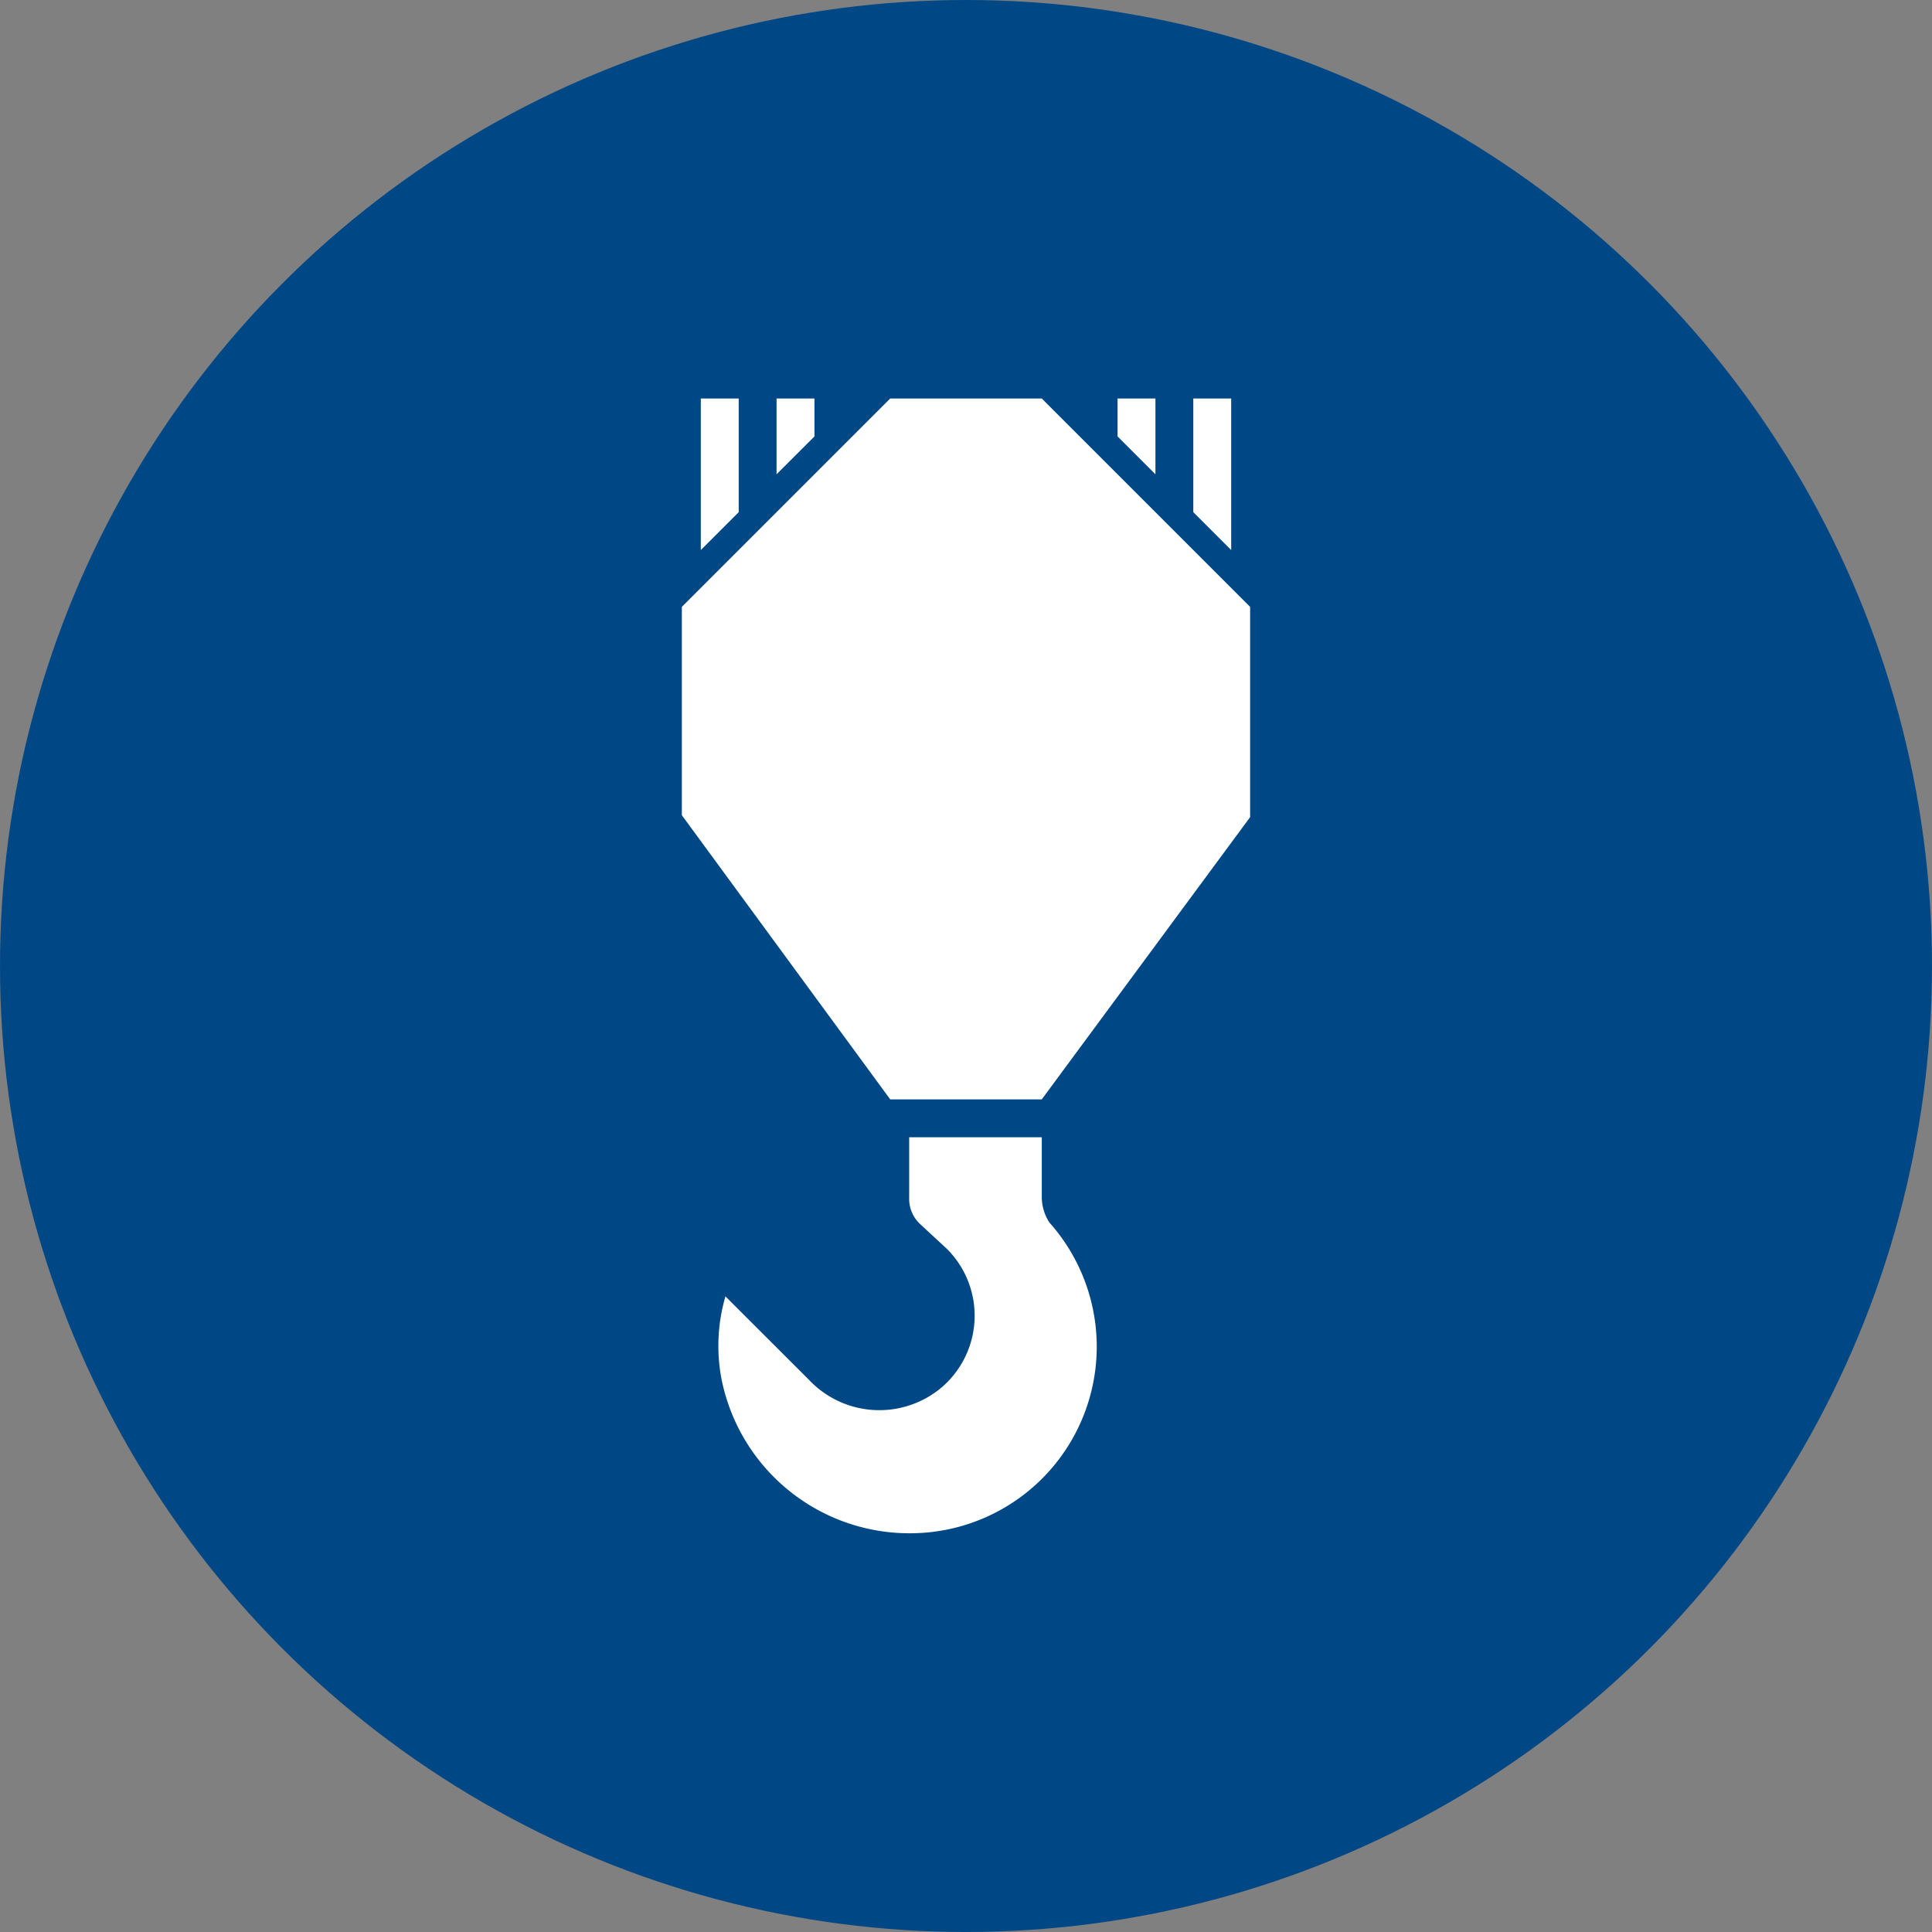 <svg xmlns="http://www.w3.org/2000/svg" width="80" height="80" viewBox="0 0 80 80">
  <rect x="0" y="0" width="80" height="80" fill="#808080" stroke="none"/>
  <g id="Group_17" data-name="Group 17" transform="translate(-481)">
    <circle id="Oval" cx="40" cy="40" r="40" transform="translate(481)" fill="#004885"/>
    <g id="np_crane_1618398_FFFFFF" transform="translate(482.672 13.377)">
      <path id="Path_48" data-name="Path 48" d="M42.964,66.572v-2.51H37.473v2.51a1.424,1.424,0,0,0,.471,1.1l1.1,1.02a3.908,3.908,0,0,1-.314,5.8,4.006,4.006,0,0,1-5.412-.392L29.865,70.65a7.309,7.309,0,0,0-.157,3.451,7.937,7.937,0,0,0,8.079,6.353,7.725,7.725,0,0,0,5.491-12.864,1.962,1.962,0,0,1-.314-1.02Z" transform="translate(-1.498 -30.347)" fill="#fff"/>
      <path id="Path_49" data-name="Path 49" d="M26.562,11.752,35.19,3.124h6.275l8.628,8.628v8.707L41.465,32.146H35.19L26.562,20.38Z" fill="#fff"/>
      <path id="Path_50" data-name="Path 50" d="M29.694,7.831,28.125,9.4V3.125h1.569Z" transform="translate(-0.778 0)" fill="#fff"/>
      <path id="Path_51" data-name="Path 51" d="M35.944,4.694,34.375,6.262V3.125h1.569Z" transform="translate(-3.891 0)" fill="#fff"/>
      <path id="Path_52" data-name="Path 52" d="M68.75,7.831,70.319,9.4V3.125H68.75Z" transform="translate(-21.01 0)" fill="#fff"/>
      <path id="Path_53" data-name="Path 53" d="M62.5,4.694l1.569,1.569V3.125H62.5Z" transform="translate(-17.897 0)" fill="#fff"/>
    </g>
  </g>
</svg>
